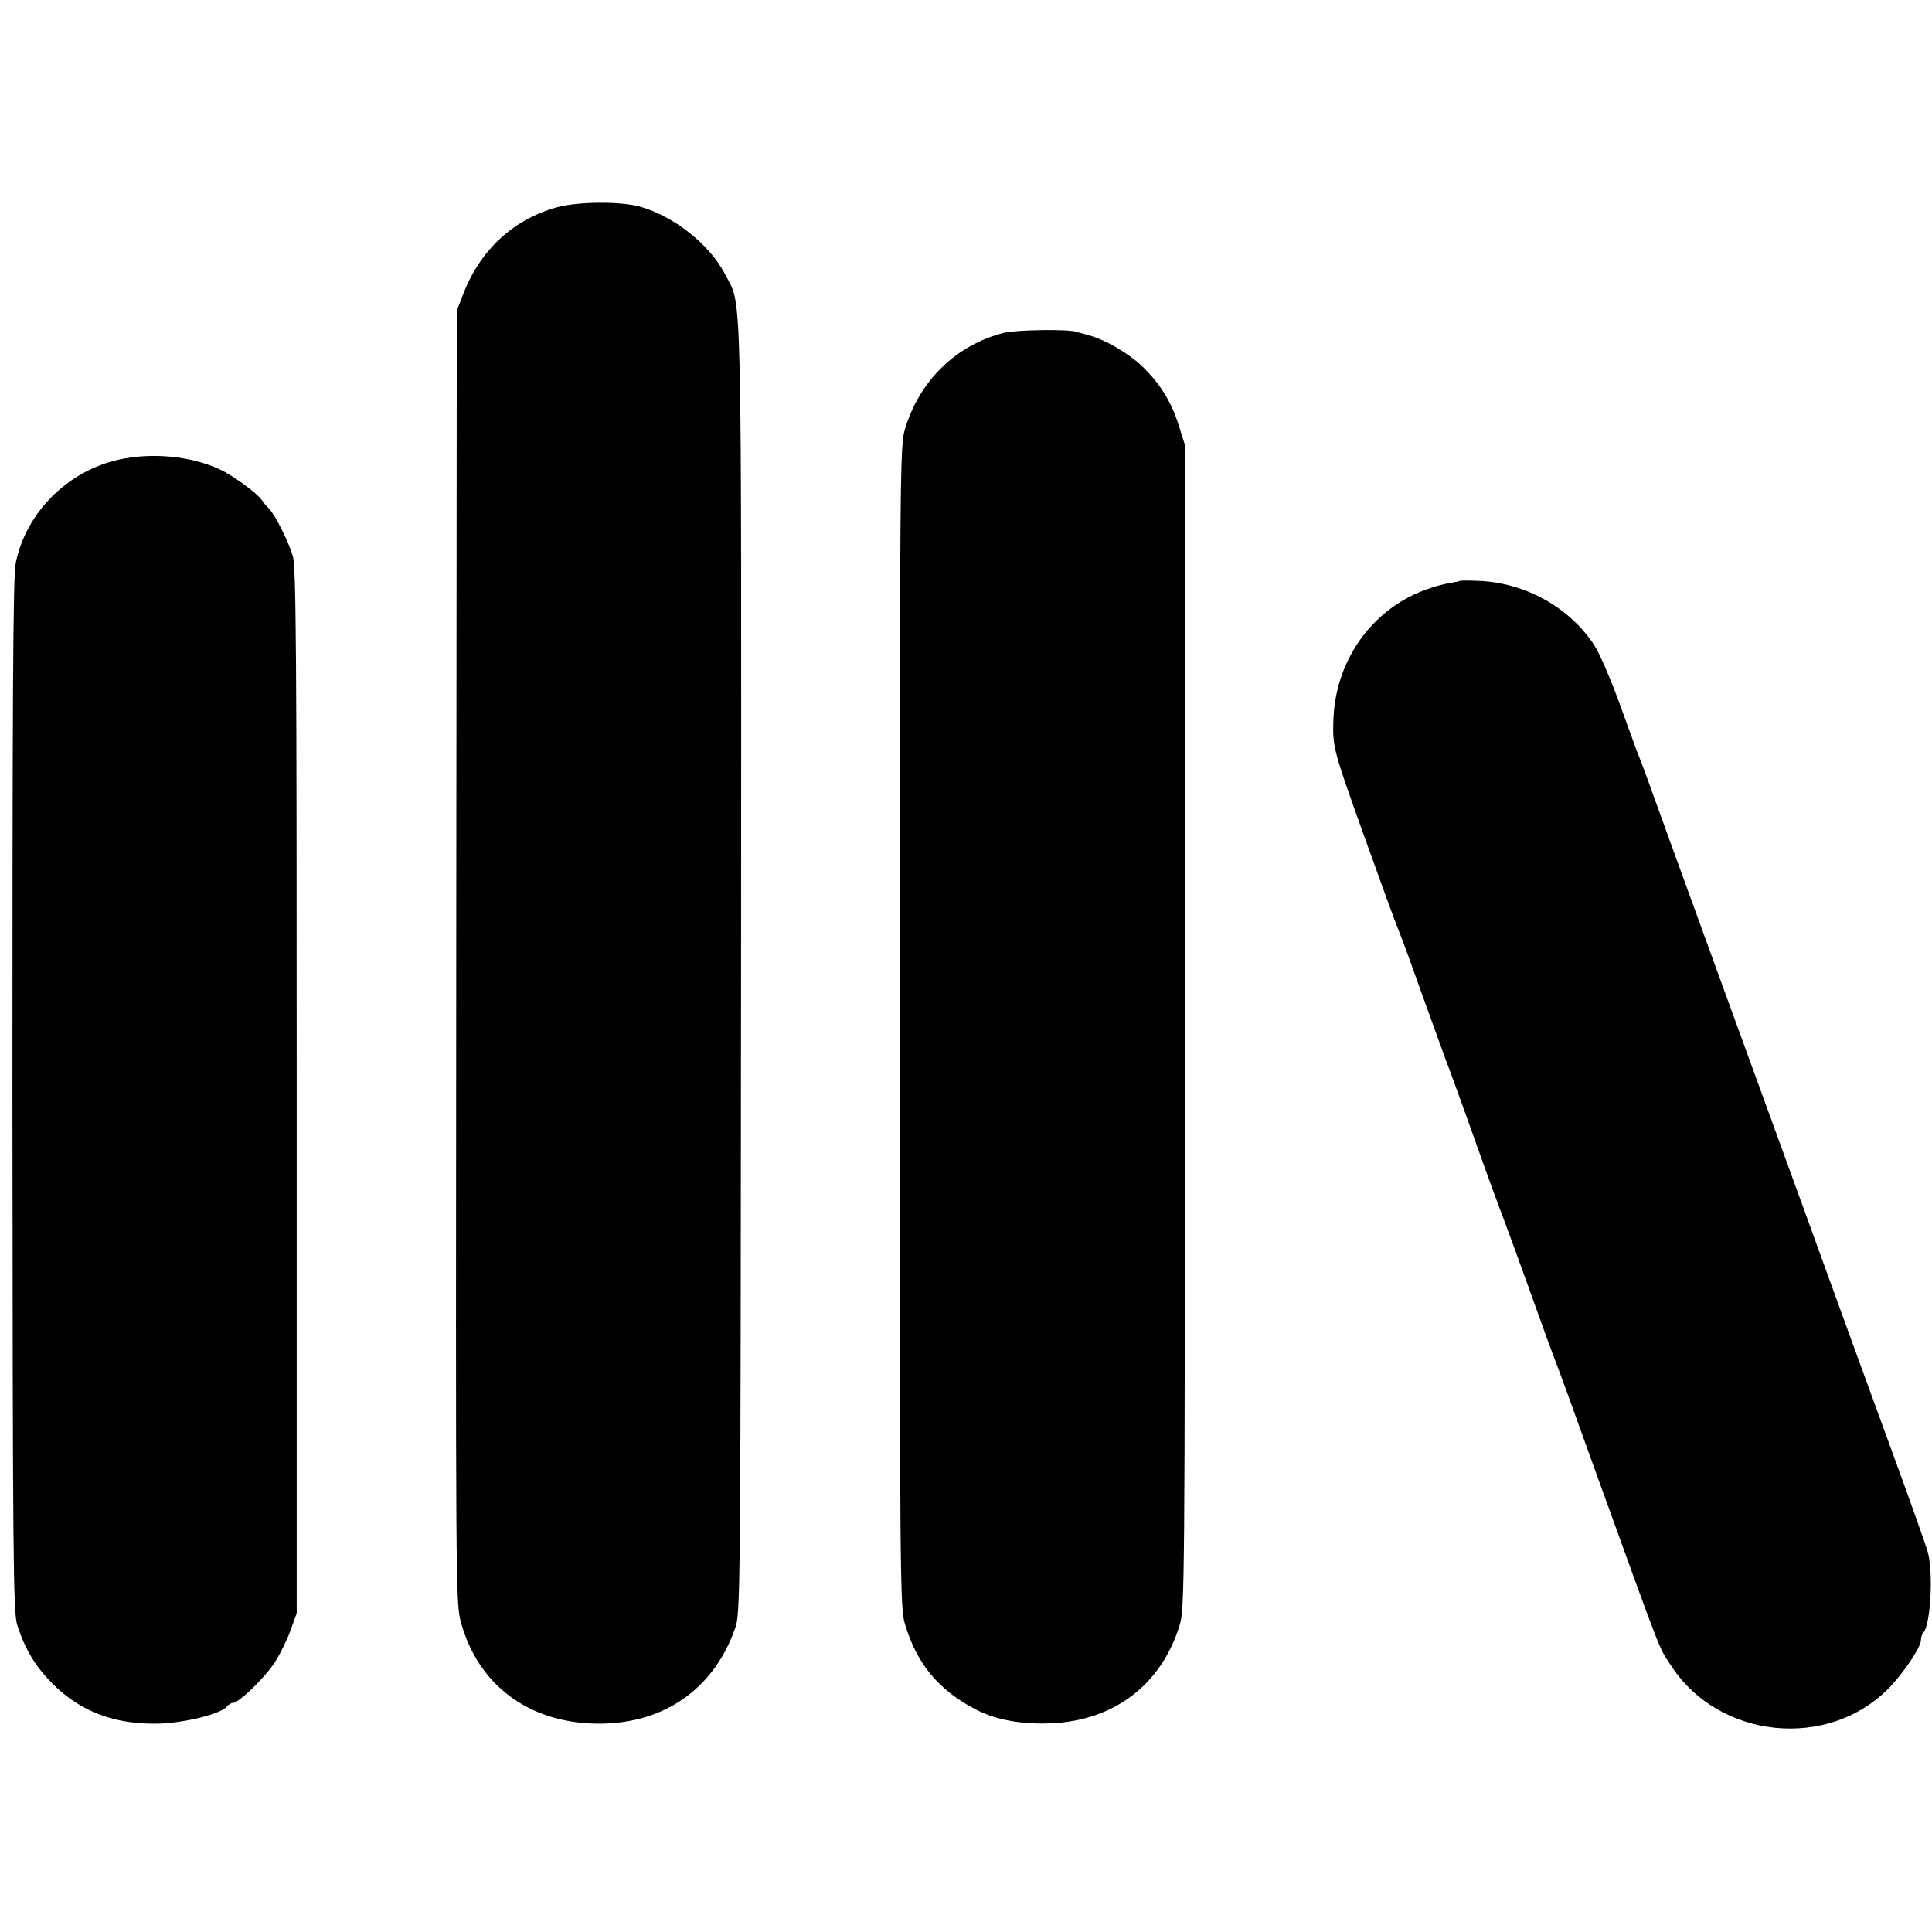 <?xml version="1.0" standalone="no"?>
<!DOCTYPE svg PUBLIC "-//W3C//DTD SVG 20010904//EN"
 "http://www.w3.org/TR/2001/REC-SVG-20010904/DTD/svg10.dtd">
<svg version="1.0" xmlns="http://www.w3.org/2000/svg"
 width="700pt" height="700pt" viewBox="0 0 700 700"
 preserveAspectRatio="xMidYMid meet">
<g transform="translate(0,700) scale(0.1,-0.1)"
fill="#000000" stroke="none">
<path d="M2018 6249 c-159 -44 -280 -156 -341 -318 l-22 -56 -2 -2341 c-2
-2294 -2 -2343 17 -2412 62 -225 242 -361 484 -367 243 -6 430 120 509 344 20
55 20 93 22 2391 1 2573 5 2392 -59 2518 -54 105 -183 208 -306 243 -72 20
-225 19 -302 -2z"/>
<path d="M3637 5794 c-173 -44 -305 -173 -358 -348 -18 -59 -19 -141 -19
-2166 0 -2008 1 -2108 19 -2165 43 -144 123 -240 257 -309 71 -37 162 -54 268
-50 232 8 406 141 471 359 17 57 18 173 18 2165 l1 2105 -22 70 c-27 88 -69
156 -135 219 -51 48 -134 96 -192 111 -16 5 -37 10 -45 13 -35 10 -219 7 -263
-4z"/>
<path d="M432 5335 c-187 -41 -338 -192 -375 -375 -10 -45 -12 -501 -12 -1927
1 -1676 3 -1873 17 -1919 27 -87 66 -152 128 -214 102 -102 226 -149 386 -145
95 3 223 35 245 61 6 8 17 14 23 14 21 0 113 89 149 143 20 30 46 83 59 118
l23 64 0 1890 c0 1595 -2 1898 -14 1940 -15 52 -64 150 -87 173 -8 7 -19 21
-26 31 -20 27 -105 89 -153 111 -105 48 -244 61 -363 35z"/>
<path d="M5288 4895 c-1 -1 -19 -5 -38 -8 -19 -3 -60 -14 -91 -26 -194 -74
-322 -259 -328 -473 -3 -95 1 -108 110 -413 87 -242 99 -275 132 -360 9 -22
46 -123 82 -225 37 -102 82 -228 102 -280 19 -52 57 -156 83 -230 26 -74 70
-196 98 -270 28 -74 71 -193 97 -265 54 -150 81 -226 100 -275 8 -19 71 -192
140 -385 257 -710 232 -647 281 -722 173 -264 566 -304 786 -81 55 56 118 150
118 176 0 10 4 22 9 27 25 27 36 207 17 287 -3 15 -58 170 -122 345 -64 175
-131 359 -149 408 -34 95 -304 838 -460 1265 -51 140 -141 388 -200 550 -58
162 -110 304 -115 315 -5 11 -36 96 -69 188 -35 96 -76 192 -97 223 -89 133
-244 220 -409 229 -40 2 -75 2 -77 0z"/>
</g>
</svg>
